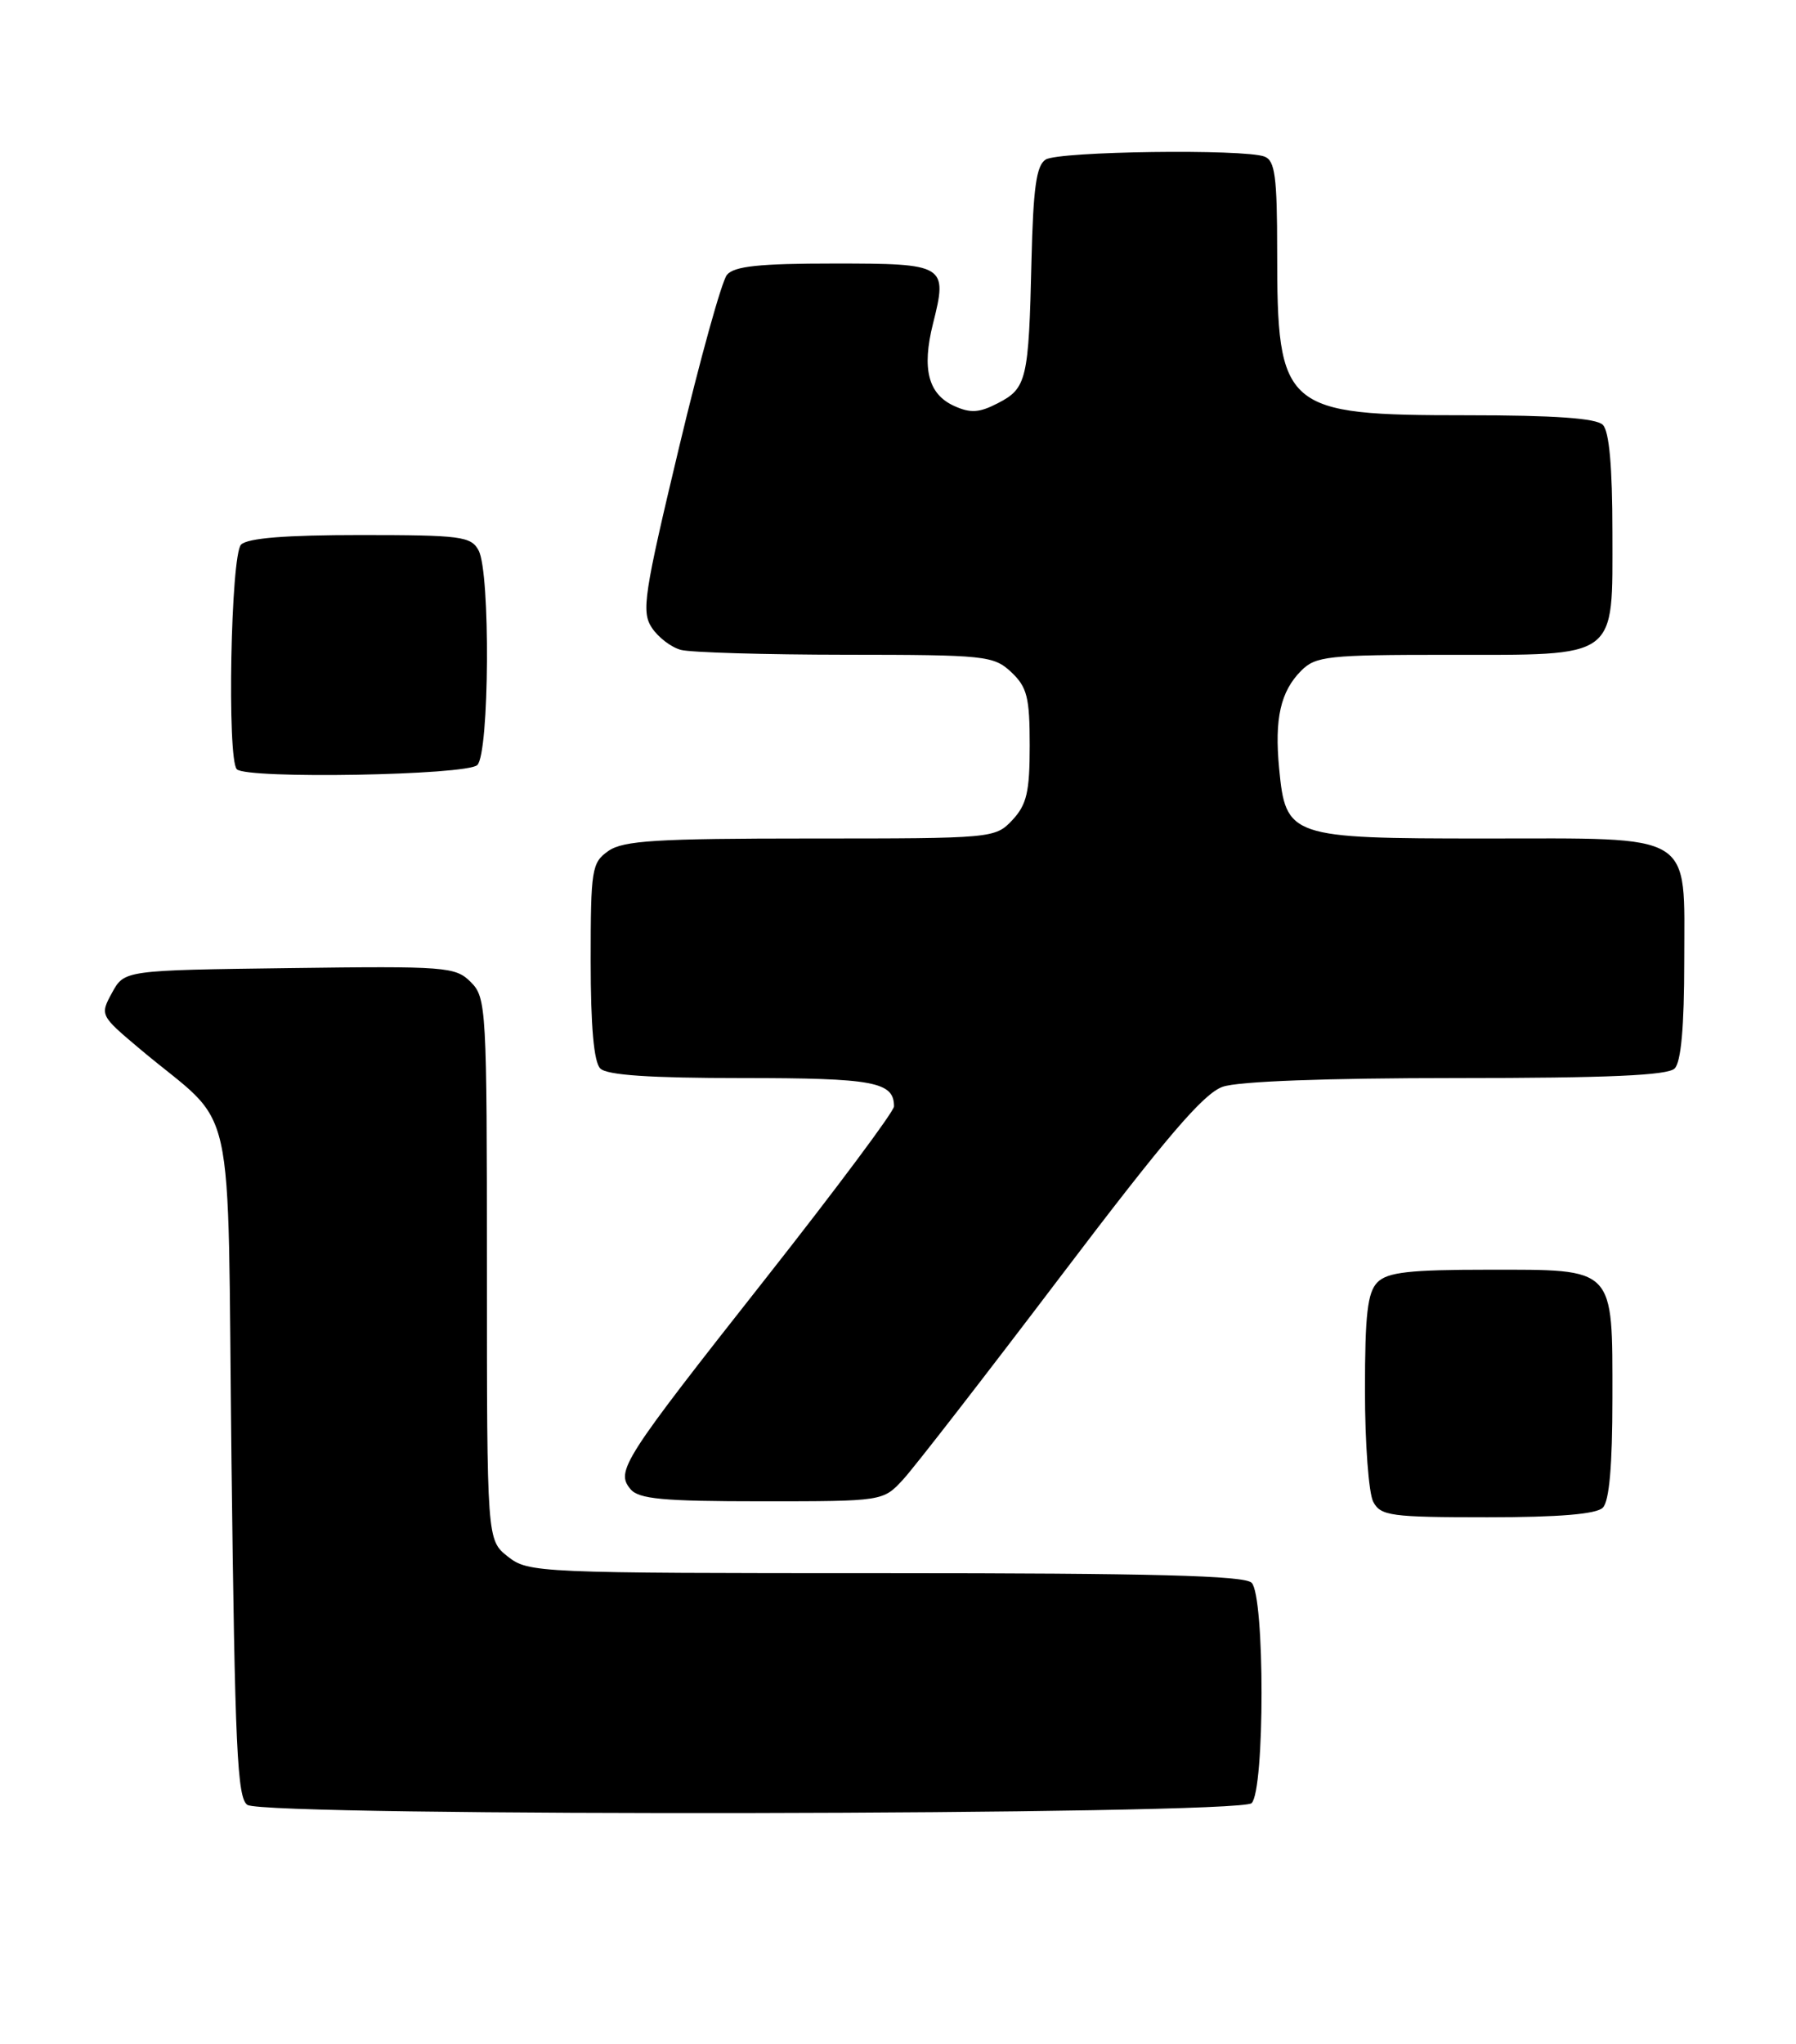 <?xml version="1.0" encoding="UTF-8" standalone="no"?>
<!DOCTYPE svg PUBLIC "-//W3C//DTD SVG 1.1//EN" "http://www.w3.org/Graphics/SVG/1.1/DTD/svg11.dtd" >
<svg xmlns="http://www.w3.org/2000/svg" xmlns:xlink="http://www.w3.org/1999/xlink" version="1.1" viewBox="0 0 225 256">
 <g >
 <path fill="currentColor"
d=" M 156.80 225.80 C 158.46 224.14 158.46 199.86 156.80 198.20 C 155.90 197.30 144.34 197.00 110.93 197.00 C 67.26 197.00 66.21 196.95 63.63 194.93 C 61.00 192.85 61.00 192.85 61.00 158.93 C 61.00 126.22 60.93 124.93 58.98 122.98 C 57.06 121.06 55.89 120.97 36.27 121.23 C 15.58 121.50 15.58 121.50 14.04 124.31 C 12.51 127.11 12.54 127.16 17.47 131.31 C 29.85 141.74 28.44 135.40 29.00 182.95 C 29.43 218.93 29.72 225.21 31.00 226.02 C 33.37 227.52 155.29 227.31 156.80 225.80 Z  M 200.80 188.80 C 201.61 187.99 202.00 183.50 202.00 175.13 C 202.00 158.53 202.45 159.00 186.42 159.00 C 176.59 159.00 173.83 159.31 172.57 160.57 C 171.32 161.83 171.00 164.57 171.00 174.14 C 171.00 180.73 171.47 187.00 172.04 188.07 C 172.98 189.83 174.24 190.00 186.34 190.00 C 195.32 190.00 199.99 189.61 200.80 188.80 Z  M 113.16 185.25 C 114.55 183.74 123.42 172.30 132.87 159.84 C 146.09 142.41 150.77 136.93 153.18 136.09 C 155.12 135.41 166.18 135.00 182.45 135.00 C 201.46 135.00 208.93 134.67 209.80 133.80 C 210.60 133.00 211.00 128.55 211.00 120.36 C 211.00 104.03 212.59 105.00 185.89 105.00 C 161.58 105.00 161.07 104.83 160.25 96.24 C 159.65 89.99 160.42 86.58 163.03 83.97 C 164.83 82.17 166.40 82.00 181.28 82.00 C 202.94 82.00 202.00 82.70 202.00 66.64 C 202.00 58.45 201.60 54.00 200.80 53.20 C 199.97 52.37 194.74 52.00 183.75 52.00 C 160.77 52.00 160.00 51.33 160.00 31.46 C 160.00 22.13 159.73 20.11 158.42 19.61 C 155.87 18.63 132.64 18.94 131.00 19.98 C 129.83 20.71 129.44 23.54 129.22 32.71 C 128.88 47.54 128.62 48.63 125.03 50.48 C 122.68 51.70 121.59 51.77 119.52 50.83 C 116.28 49.35 115.47 46.18 116.88 40.55 C 118.74 33.16 118.48 33.00 104.52 33.00 C 95.14 33.00 91.97 33.33 91.07 34.42 C 90.42 35.20 87.71 44.96 85.05 56.11 C 80.68 74.39 80.34 76.60 81.65 78.59 C 82.44 79.80 84.08 81.06 85.30 81.38 C 86.51 81.71 95.80 81.98 105.94 81.99 C 123.48 82.00 124.48 82.11 126.69 84.17 C 128.68 86.05 129.00 87.32 129.00 93.36 C 129.00 99.18 128.63 100.76 126.83 102.69 C 124.67 104.98 124.40 105.00 101.55 105.00 C 82.26 105.00 78.08 105.26 76.22 106.56 C 74.13 108.02 74.00 108.84 74.00 120.36 C 74.00 128.55 74.40 133.00 75.20 133.80 C 76.04 134.64 81.42 135.00 93.00 135.00 C 109.46 135.00 112.00 135.47 112.00 138.55 C 112.00 139.18 104.76 148.88 95.92 160.10 C 77.98 182.86 77.11 184.22 78.98 186.47 C 80.01 187.72 83.02 188.00 95.44 188.00 C 110.63 188.00 110.63 188.00 113.16 185.25 Z  M 59.80 95.80 C 61.31 94.29 61.45 71.71 59.96 68.93 C 59.02 67.17 57.75 67.00 45.16 67.00 C 35.79 67.00 31.02 67.38 30.20 68.20 C 28.91 69.49 28.43 95.09 29.67 96.33 C 30.91 97.58 58.51 97.09 59.80 95.80 Z "/>
</g>
</svg>